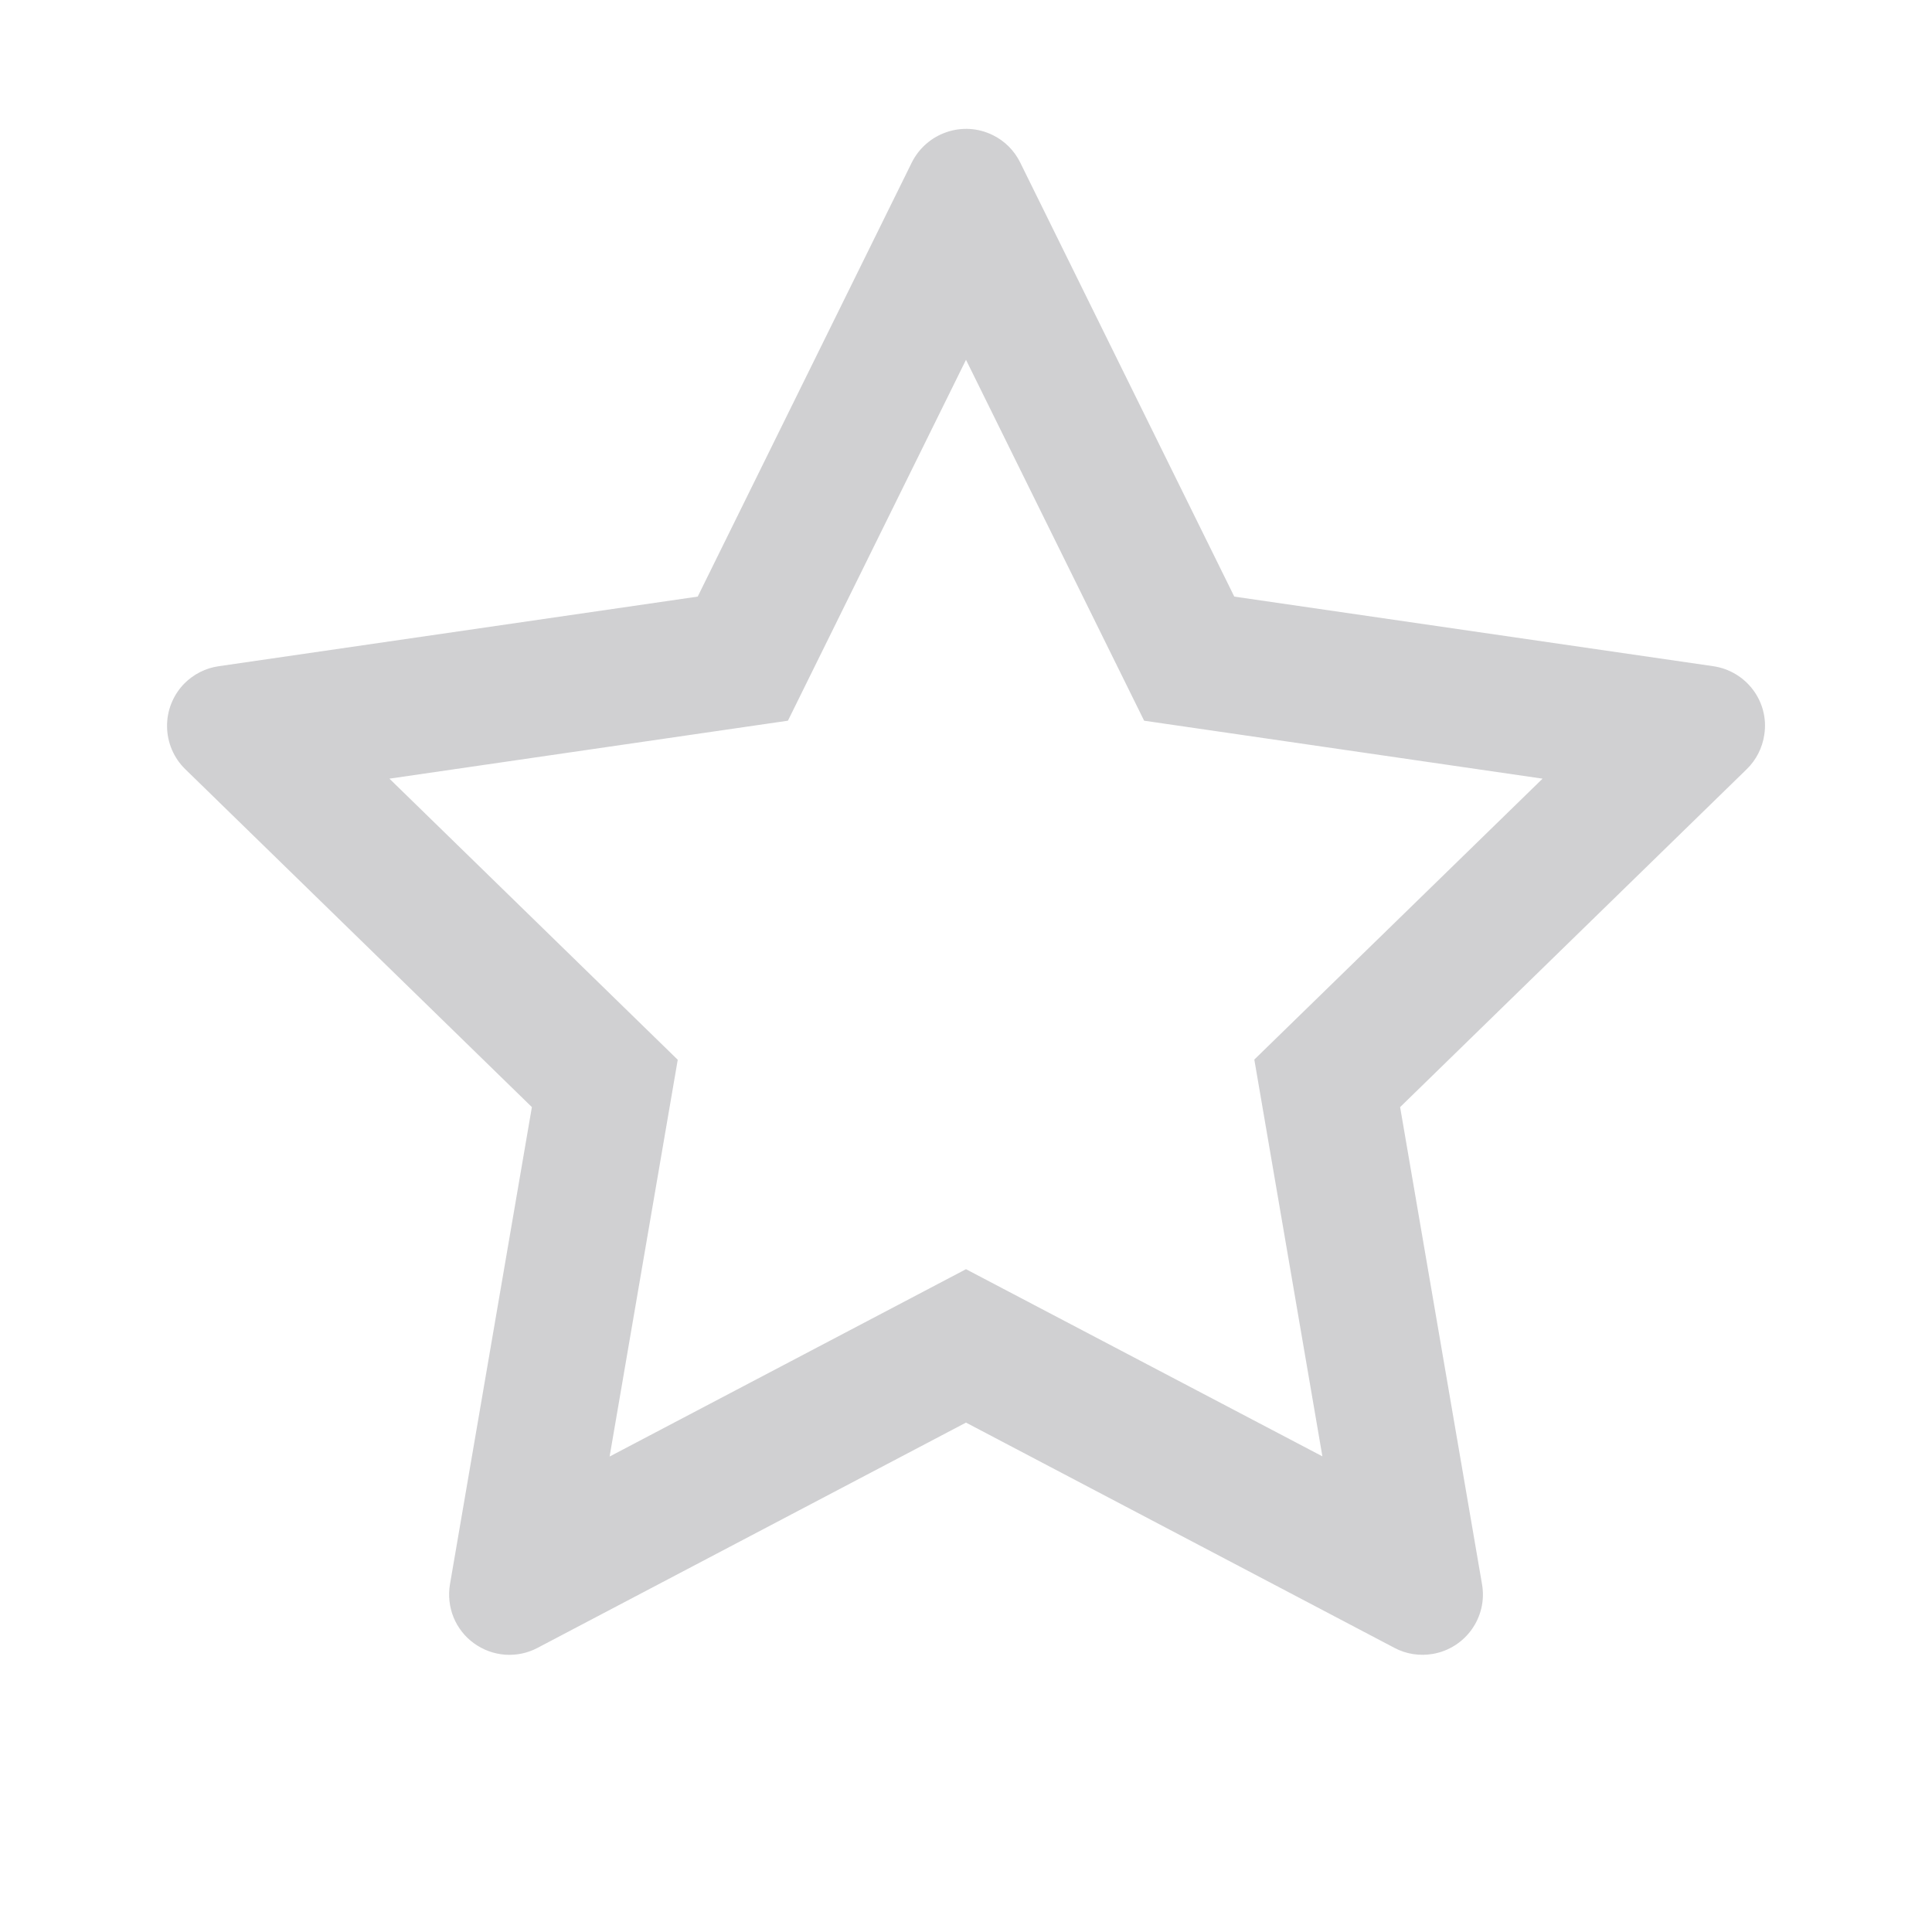 <svg width="30" height="30" viewBox="0 0 30 30" fill="none" xmlns="http://www.w3.org/2000/svg">
<path d="M26.605 10.345L19.166 9.264L15.841 2.522C15.75 2.338 15.601 2.188 15.416 2.098C14.953 1.869 14.391 2.06 14.159 2.522L10.834 9.264L3.396 10.345C3.191 10.374 3.003 10.471 2.859 10.617C2.686 10.796 2.59 11.036 2.594 11.284C2.597 11.533 2.699 11.771 2.877 11.944L8.259 17.191L6.987 24.601C6.958 24.773 6.977 24.95 7.042 25.112C7.108 25.274 7.218 25.415 7.36 25.517C7.501 25.62 7.669 25.681 7.843 25.694C8.018 25.706 8.192 25.67 8.347 25.588L15 22.09L21.653 25.588C21.835 25.685 22.046 25.717 22.248 25.682C22.758 25.594 23.101 25.11 23.013 24.601L21.741 17.191L27.123 11.944C27.27 11.801 27.366 11.613 27.396 11.408C27.475 10.896 27.117 10.421 26.605 10.345ZM19.477 16.453L20.534 22.614L15 19.708L9.466 22.617L10.524 16.456L6.047 12.091L12.235 11.191L15 5.587L17.766 11.191L23.953 12.091L19.477 16.453Z" fill="#151522" fill-opacity="0.2"/>
</svg>
